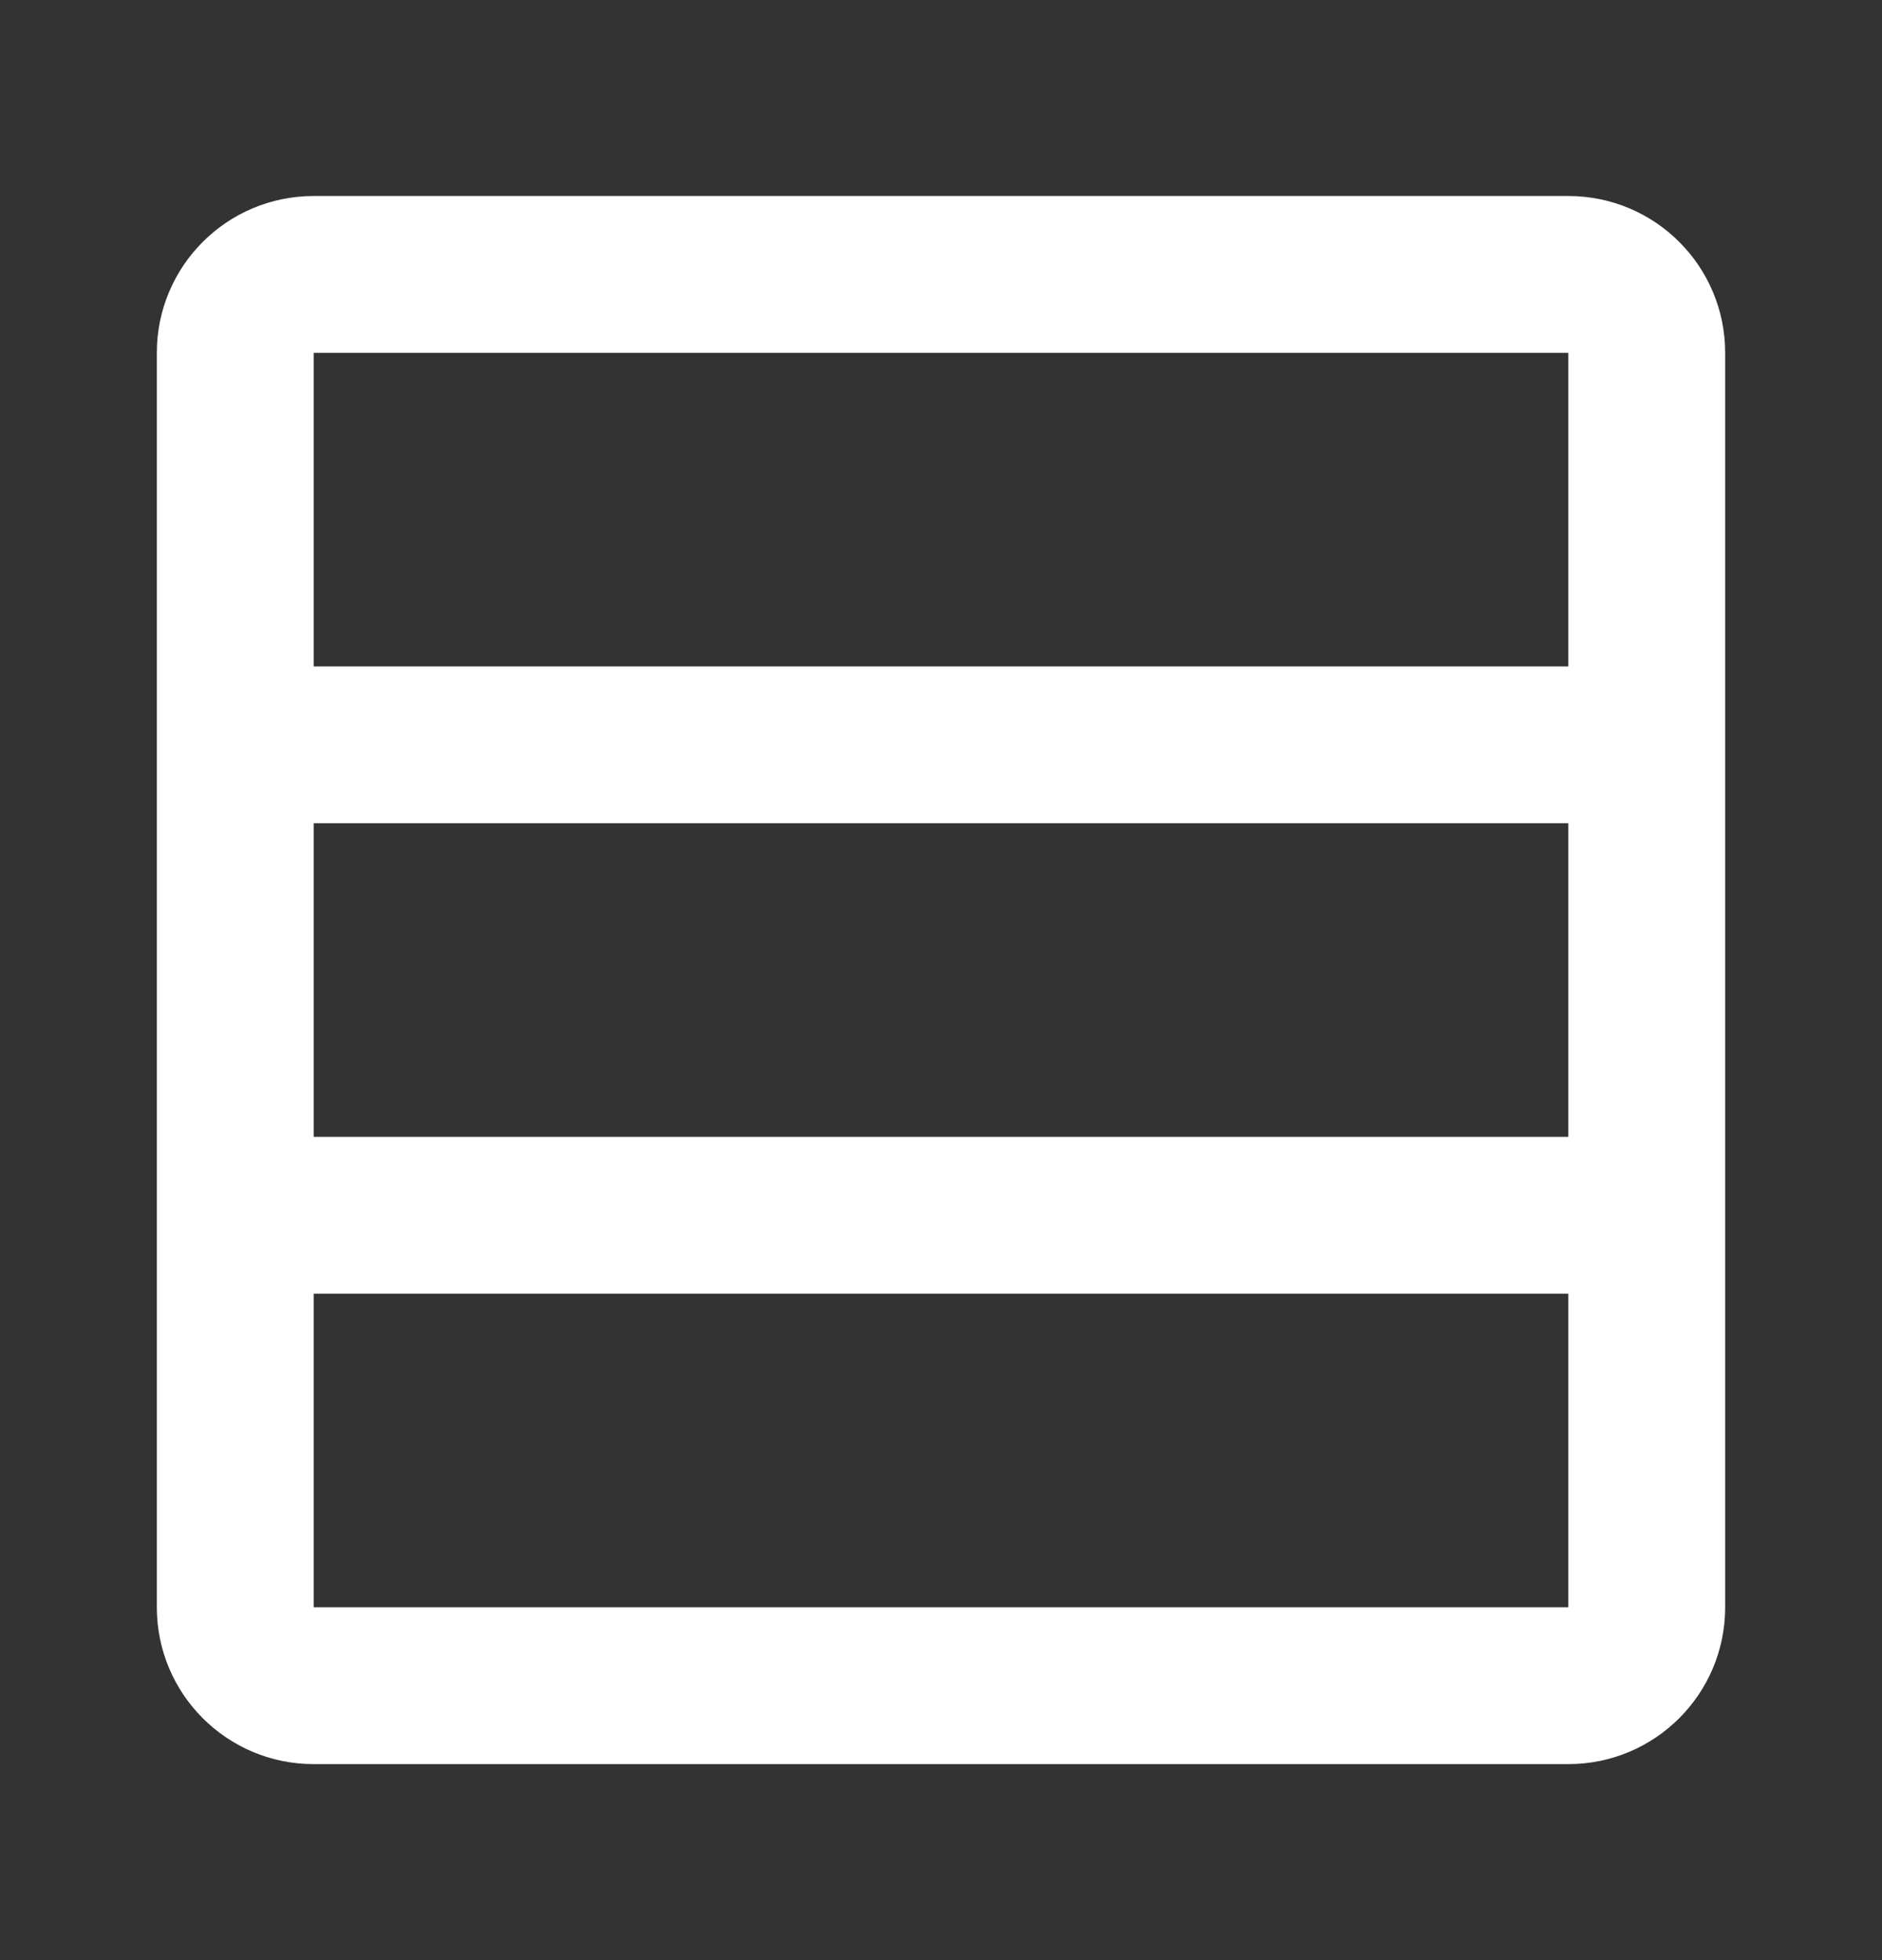 <svg width="24" height="25" viewBox="0 0 24 25" fill="none" xmlns="http://www.w3.org/2000/svg">
<rect x="0" y="0" width="24" height="25" fill="#333333" stroke="none"/>
<path fill-rule="evenodd" clip-rule="evenodd" d="M20 2.5H4C2.895 2.5 2 3.395 2 4.5V8.5V16.5V20.5C2 21.605 2.895 22.5 4 22.5H20C21.105 22.5 22 21.605 22 20.5V16.5V8.5V4.5C22 3.395 21.105 2.5 20 2.5ZM4 20.5V16.5H20V20.5H4ZM4 8.5H20V4.5H4V8.5ZM4 14.5V10.5H20V14.5H4Z" fill="white"/>
</svg>
